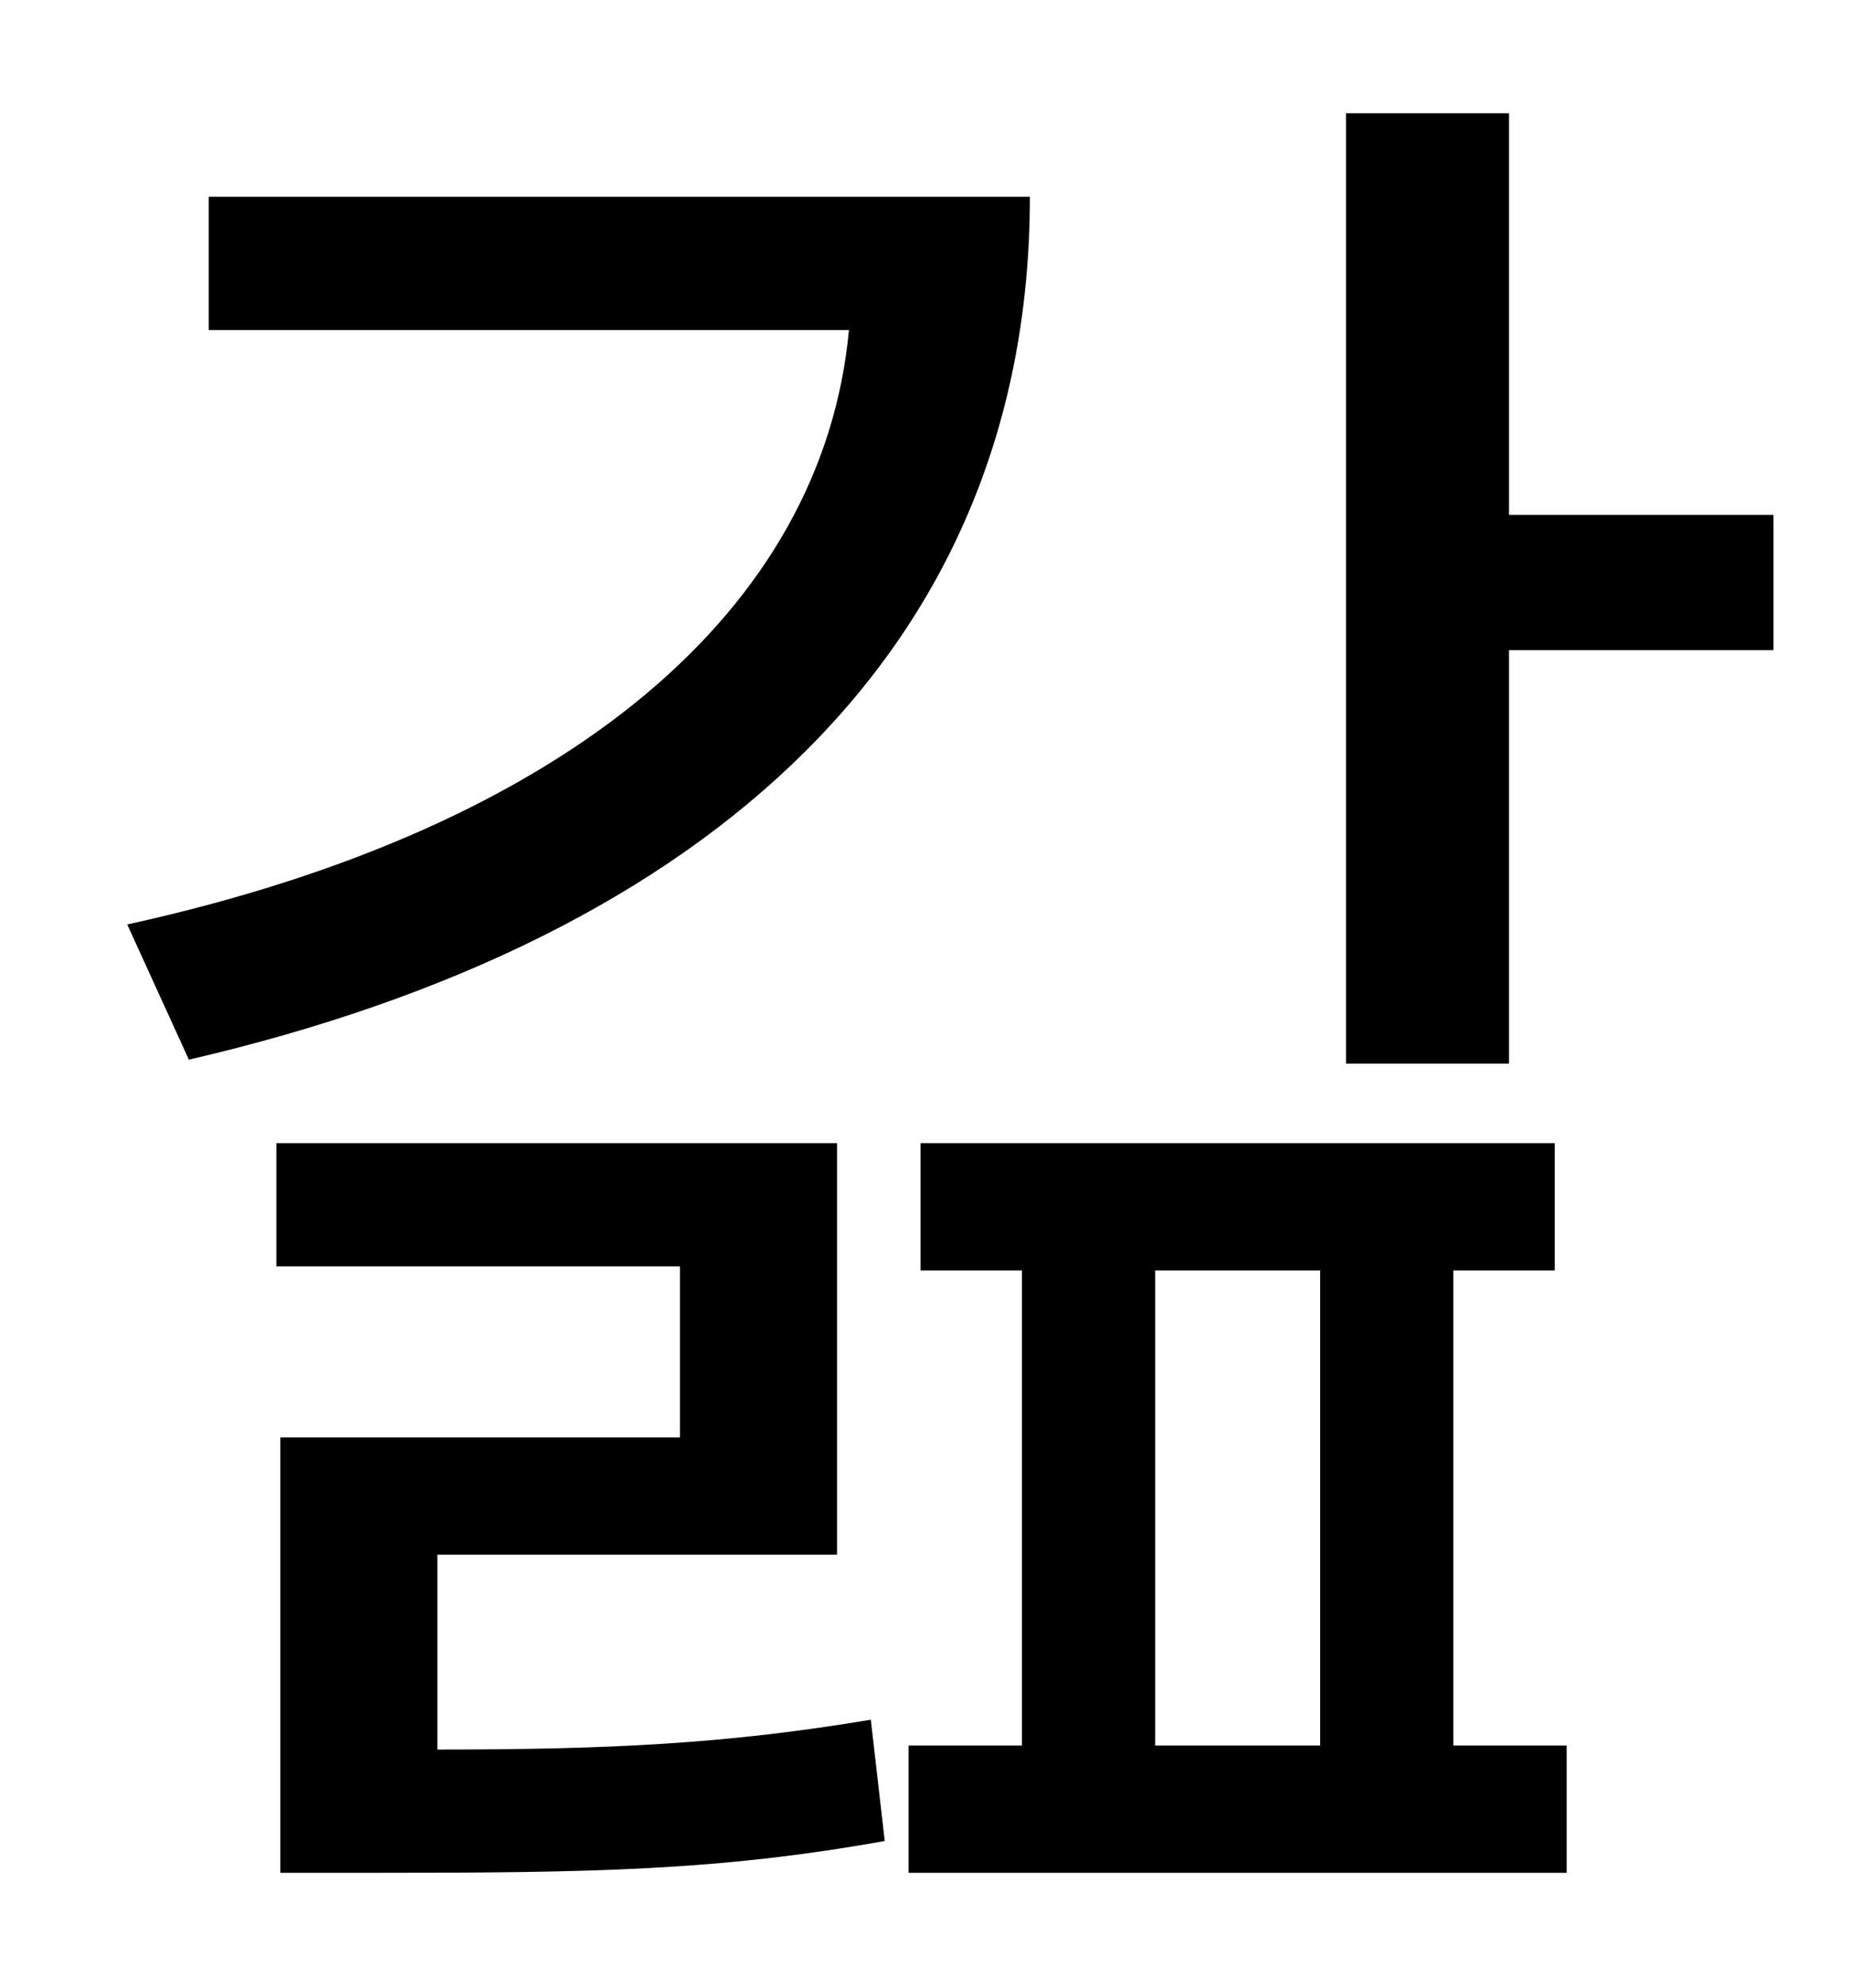 <?xml version="1.0" standalone="no"?>
<!DOCTYPE svg PUBLIC "-//W3C//DTD SVG 1.1//EN" "http://www.w3.org/Graphics/SVG/1.1/DTD/svg11.dtd" >
<svg xmlns="http://www.w3.org/2000/svg" xmlns:xlink="http://www.w3.org/1999/xlink" version="1.1" viewBox="-10 0 930 1000">
   <path fill="currentColor"
d="M95 99h413c0 226 -160 373 -423 434l-31 -68c223 -49 350 -159 363 -299h-322v-67zM210 782v98c88 0 146 -3 218 -15l7 61c-84 15 -147 16 -258 16h-46v-219h201v-86h-203v-62h282v207h-201zM571 639v239h83v-239h-83zM721 639v239h57v64h-331v-64h57v-239h-51v-64h319
v64h-51zM749 259h133v68h-133v208h-82v-478h82v202z" />
</svg>

